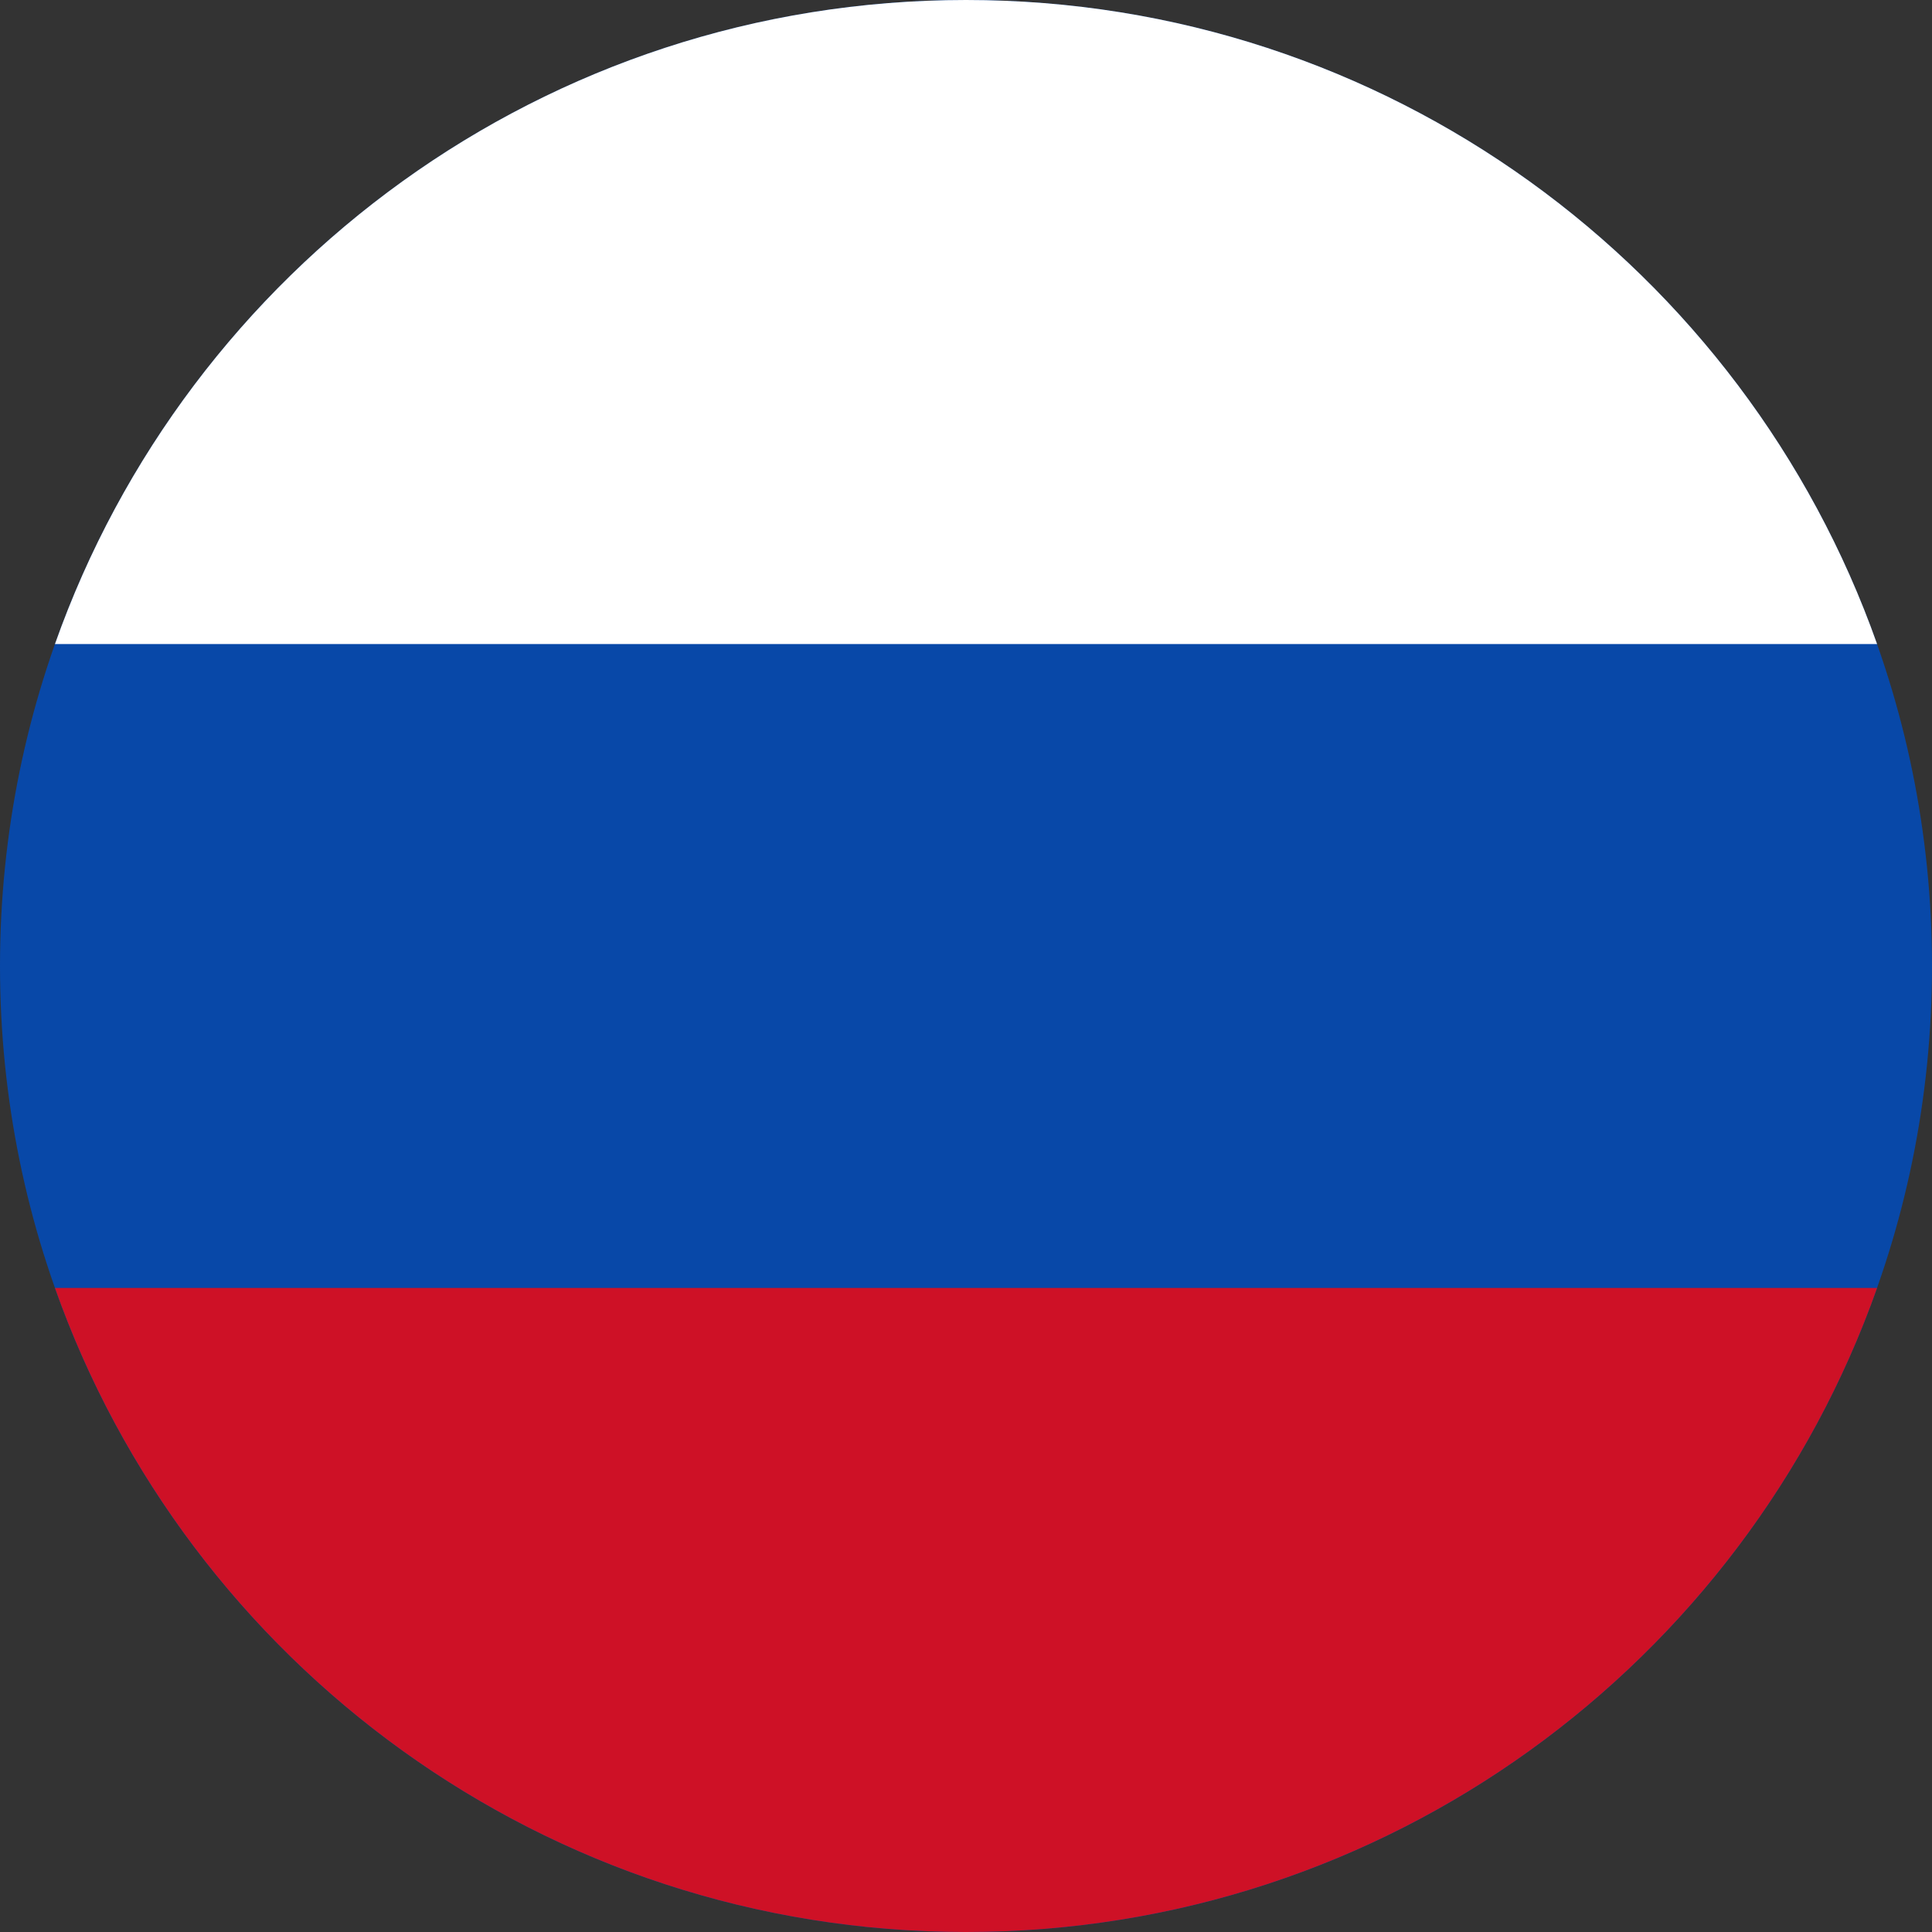 <?xml version="1.0" encoding="UTF-8"?>
<svg xmlns="http://www.w3.org/2000/svg" width="100" height="100" viewBox="0 0 100 100" fill="none">
  <rect x="0" y="0" width="100" height="100" fill="#333333" stroke="none"/>
  <g clip-path="url(#clip0_26_620)">
    <path d="M50 100C77.614 100 100 77.614 100 50C100 22.386 77.614 0 50 0C22.386 0 0 22.386 0 50C0 77.614 22.386 100 50 100Z" fill="#0848A8"></path>
    <path d="M97.157 33.335H2.845C9.71 13.915 28.23 0 50 0C71.77 0 90.29 13.915 97.157 33.335Z" fill="white"></path>
    <path d="M97.157 66.665C90.293 86.085 71.77 100 50 100C28.23 100 9.71 86.085 2.845 66.665H97.157Z" fill="#CE1126"></path>
  </g>
  <defs>
    <clipPath id="clip0_26_620">
      <rect width="100" height="100" fill="white"></rect>
    </clipPath>
  </defs>
</svg>
